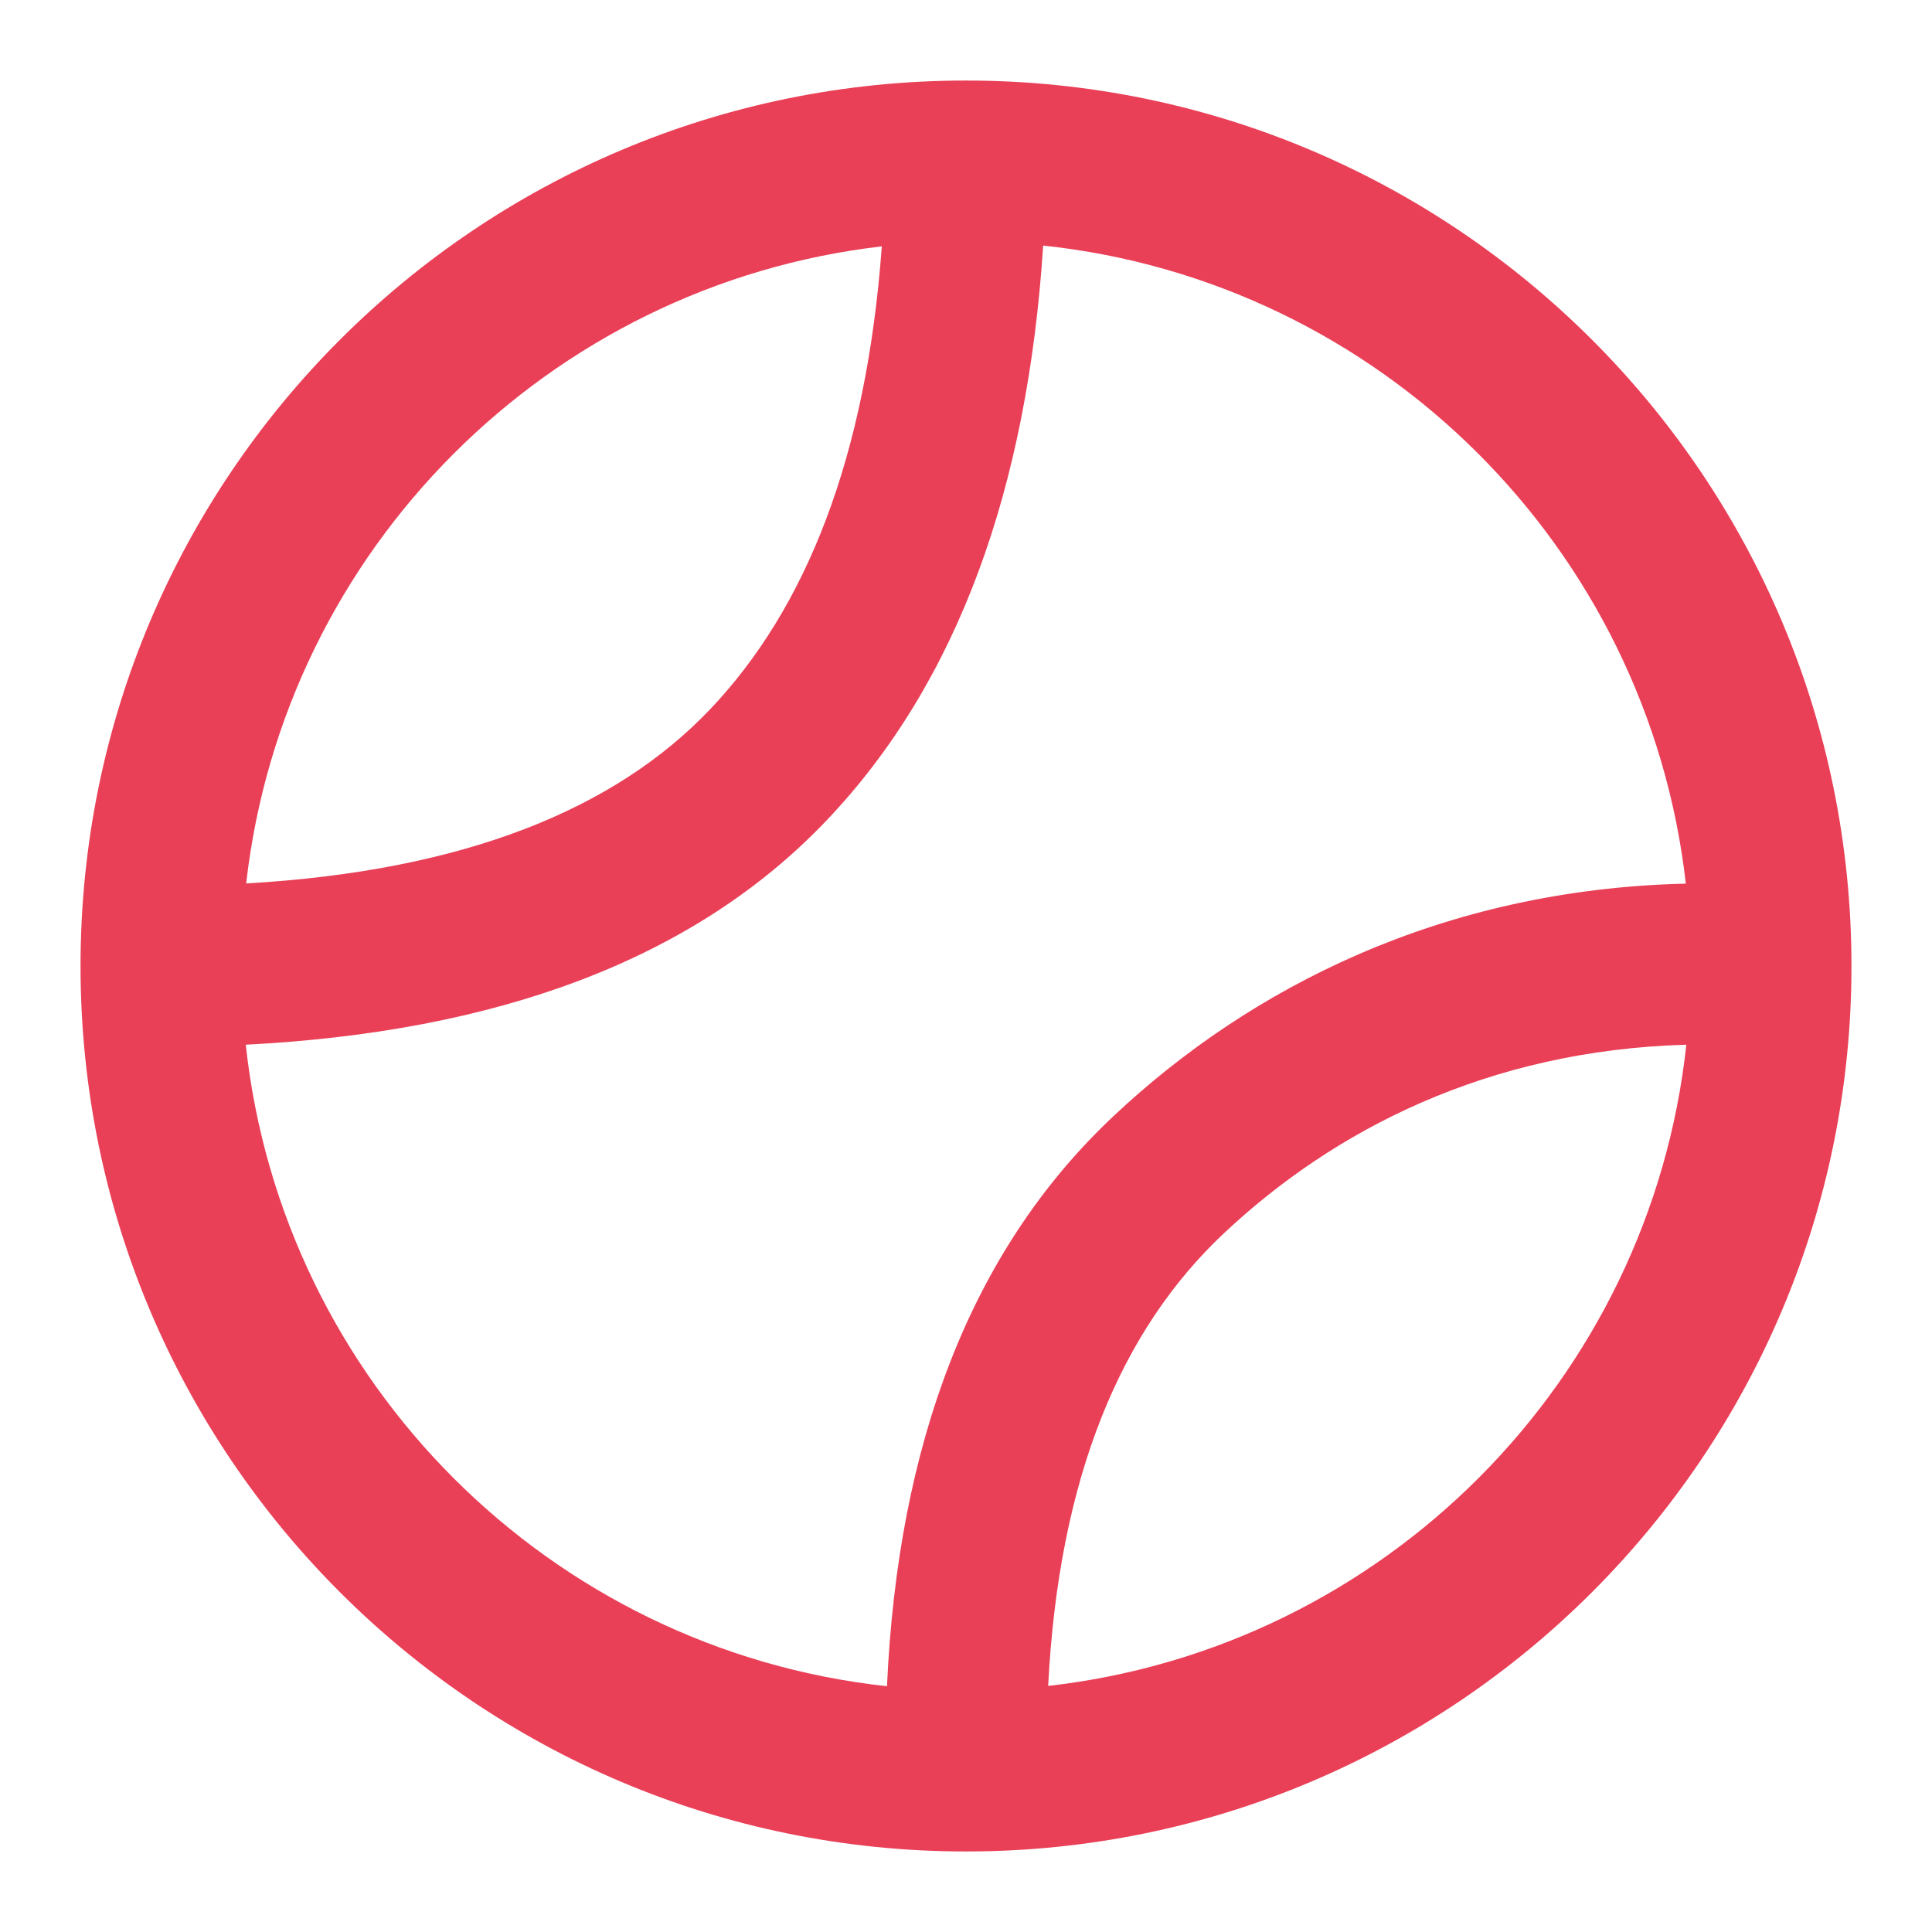 <svg width="19" height="19" viewBox="0 0 19 19" fill="none" xmlns="http://www.w3.org/2000/svg">
<path fill-rule="evenodd" clip-rule="evenodd" d="M9.5 0.792C4.69 0.792 0.792 4.69 0.792 9.5C0.792 14.309 4.69 18.208 9.5 18.208C14.309 18.208 18.208 14.309 18.208 9.5C18.208 4.69 14.309 0.792 9.5 0.792ZM12.037 12.128C13.116 11.114 14.629 10.329 16.584 10.274C16.227 13.579 13.609 16.207 10.308 16.58C10.413 14.523 11.025 13.078 12.037 12.128ZM8.723 16.583C8.83 14.214 9.536 12.304 10.953 10.974C12.295 9.713 14.185 8.746 16.579 8.69C16.205 5.385 13.571 2.766 10.259 2.415C10.105 4.786 9.427 6.705 8.129 8.068C6.81 9.455 4.86 10.149 2.417 10.274C2.775 13.59 5.408 16.223 8.723 16.583ZM8.672 2.423C8.52 4.5 7.926 5.985 6.982 6.977C6.052 7.954 4.575 8.565 2.421 8.688C2.793 5.407 5.393 2.802 8.672 2.423Z" fill="#E94057"/>
</svg>

